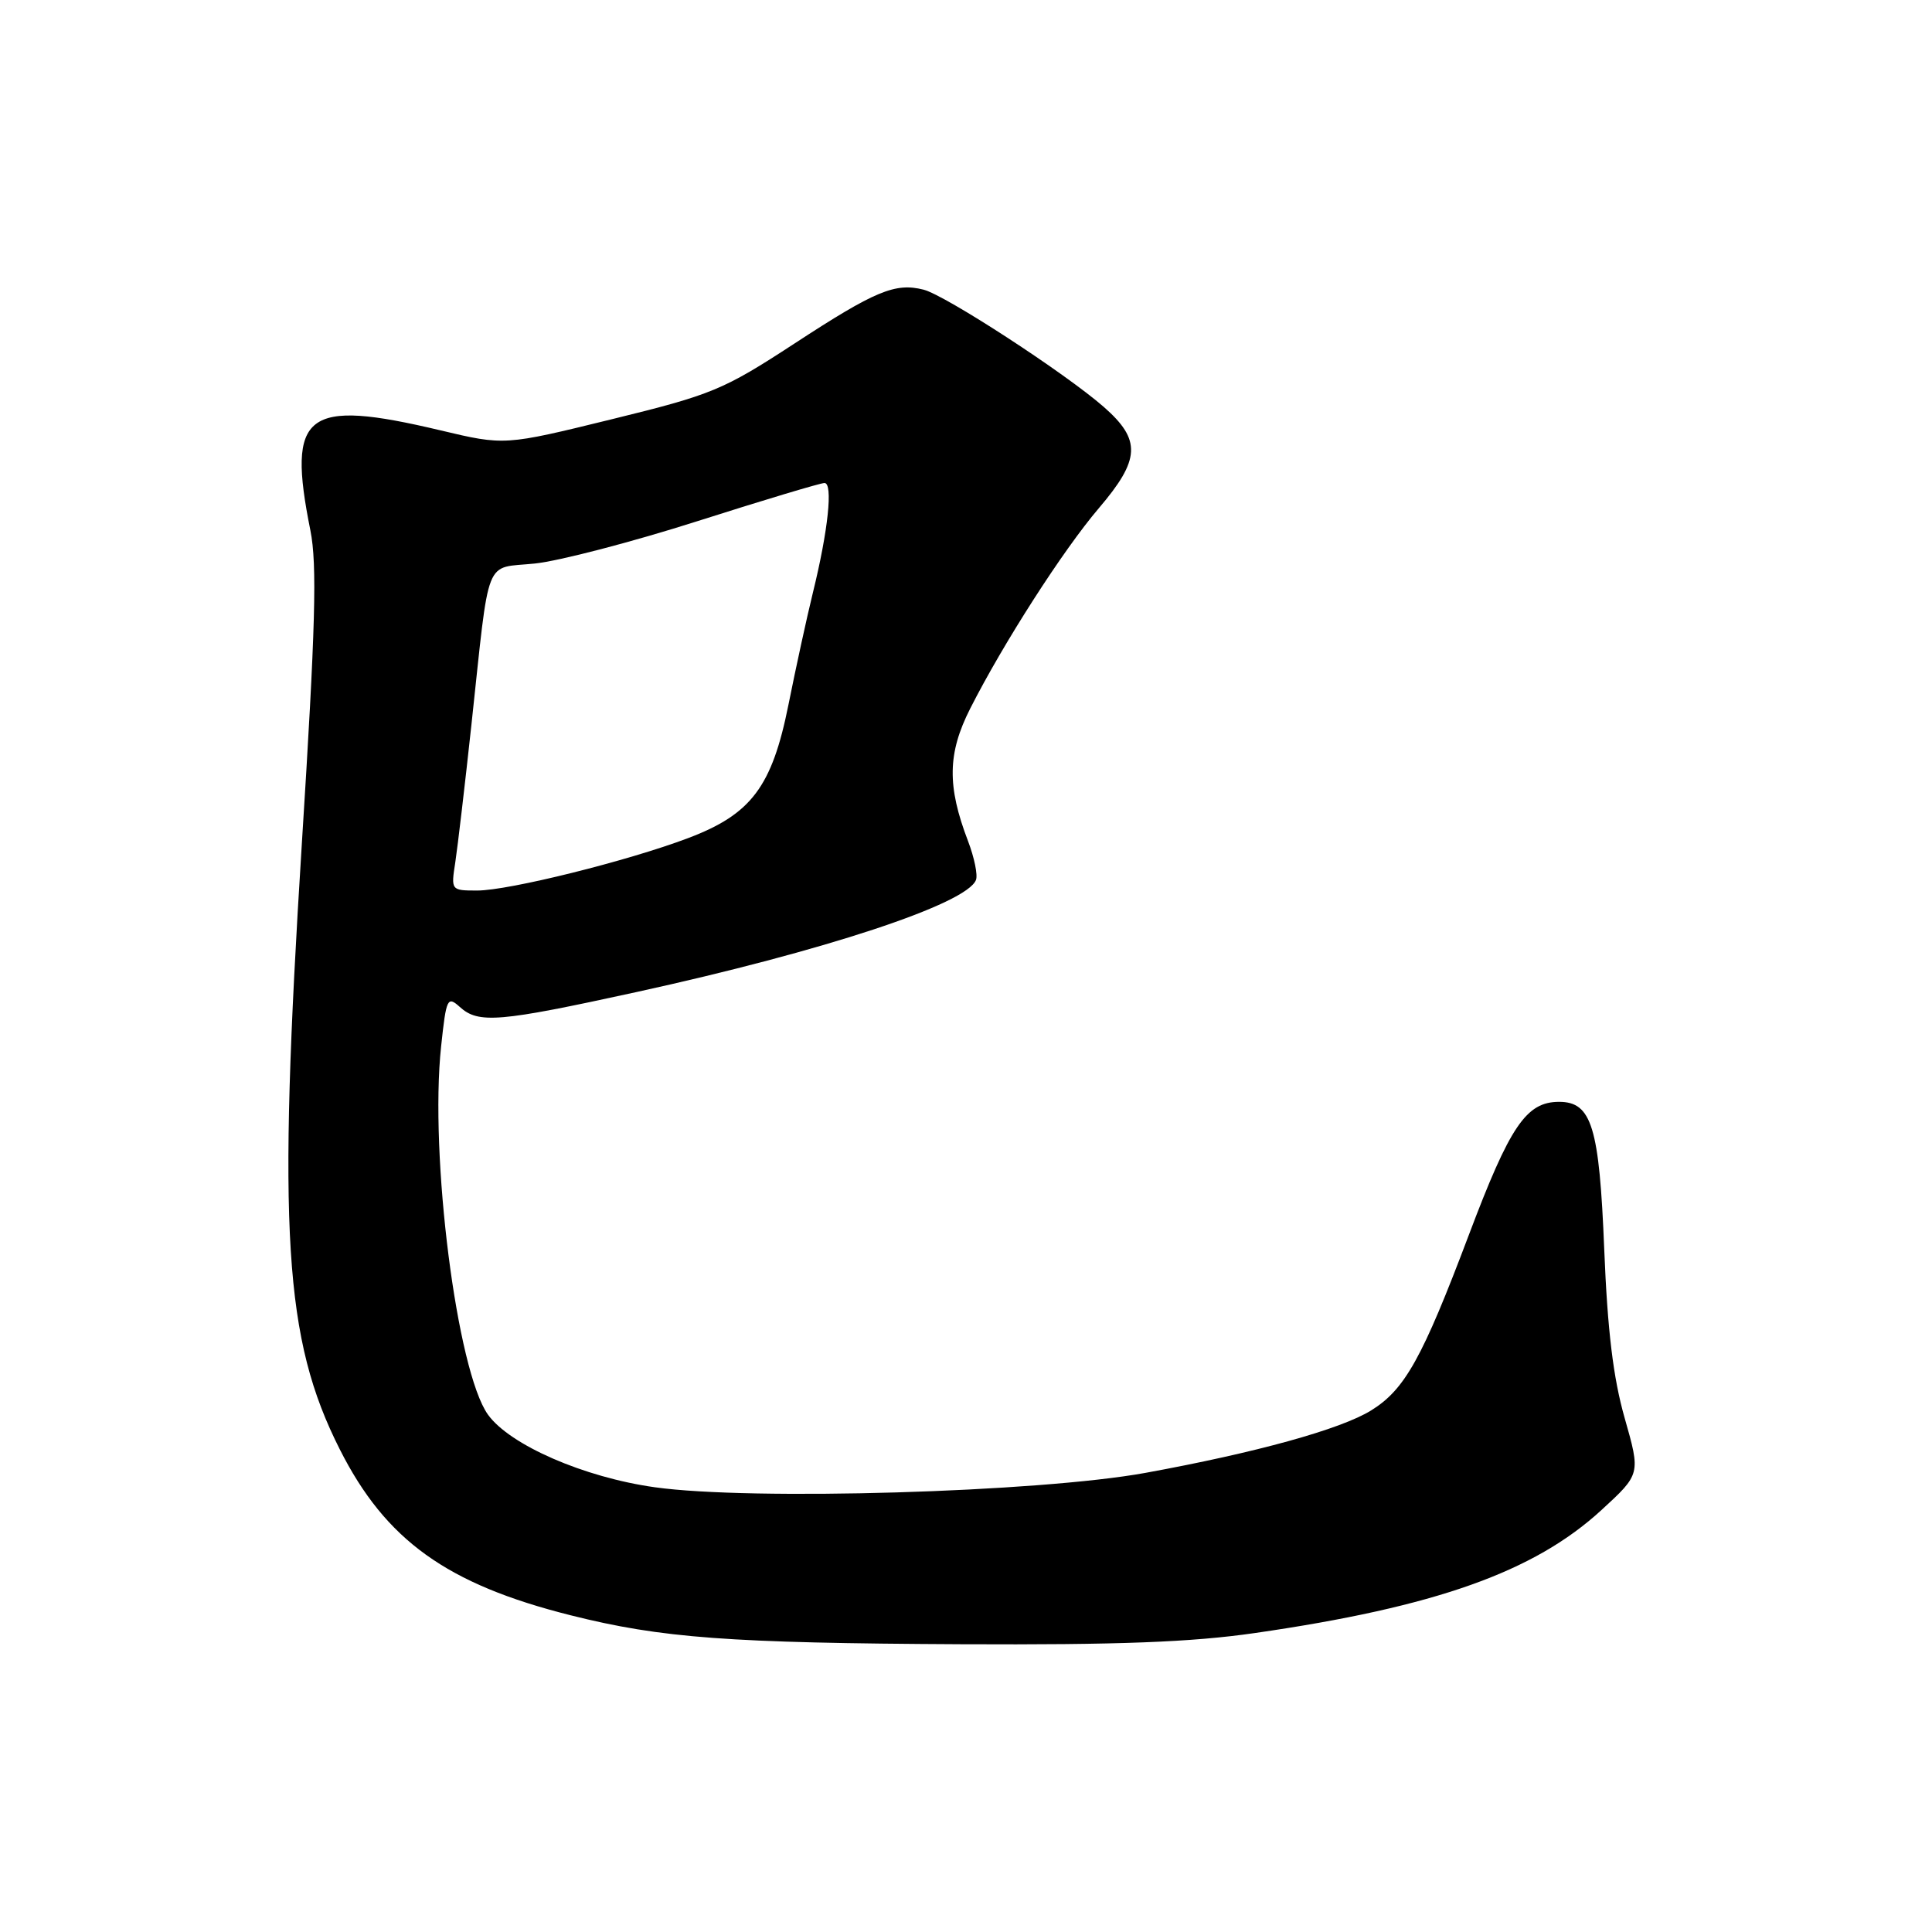 <?xml version="1.0" encoding="UTF-8" standalone="no"?>
<!DOCTYPE svg PUBLIC "-//W3C//DTD SVG 1.1//EN" "http://www.w3.org/Graphics/SVG/1.1/DTD/svg11.dtd" >
<svg xmlns="http://www.w3.org/2000/svg" xmlns:xlink="http://www.w3.org/1999/xlink" version="1.1" viewBox="0 0 256 256">
 <g >
 <path fill="currentColor"
d=" M 166.32 216.38 C 190.21 212.93 203.29 208.28 212.21 200.08 C 217.39 195.32 217.39 195.32 215.28 187.91 C 213.76 182.60 213.00 176.27 212.57 165.56 C 211.92 149.32 210.91 146.00 206.59 146.00 C 202.23 146.00 200.08 149.18 194.62 163.66 C 188.46 179.98 186.15 184.13 181.68 186.89 C 177.64 189.39 166.42 192.49 151.79 195.16 C 137.64 197.74 99.49 198.86 86.77 197.07 C 77.39 195.76 67.55 191.47 64.66 187.45 C 60.54 181.70 56.90 153.12 58.45 138.65 C 59.13 132.27 59.28 131.95 60.92 133.42 C 63.39 135.67 66.10 135.44 84.30 131.46 C 109.21 126.01 128.11 119.77 129.32 116.60 C 129.58 115.94 129.10 113.63 128.27 111.45 C 125.48 104.17 125.55 99.82 128.55 93.90 C 132.95 85.22 140.86 72.90 145.60 67.34 C 151.11 60.88 151.24 58.30 146.28 53.94 C 141.17 49.46 125.27 39.11 122.37 38.38 C 118.61 37.43 115.97 38.53 105.27 45.52 C 95.82 51.69 94.36 52.29 81.03 55.56 C 66.85 59.04 66.85 59.04 58.35 57.02 C 40.43 52.77 37.99 54.65 41.13 70.29 C 42.03 74.79 41.81 83.09 40.00 111.71 C 36.76 163.20 37.64 177.43 45.02 192.04 C 51.10 204.09 59.20 209.91 75.60 214.03 C 87.64 217.06 96.60 217.72 127.32 217.87 C 148.24 217.97 157.91 217.60 166.32 216.38 Z  M 60.33 114.25 C 60.64 112.19 61.61 103.97 62.47 96.00 C 64.93 73.21 64.08 75.38 70.87 74.67 C 74.08 74.34 83.82 71.80 92.50 69.03 C 101.19 66.26 108.72 64.00 109.25 64.00 C 110.40 64.00 109.74 70.29 107.72 78.50 C 106.91 81.80 105.45 88.50 104.47 93.40 C 102.29 104.25 99.55 107.89 91.19 111.05 C 83.19 114.08 67.41 118.00 63.24 118.00 C 59.76 118.00 59.75 117.98 60.33 114.25 Z "/>
</g>
</svg>